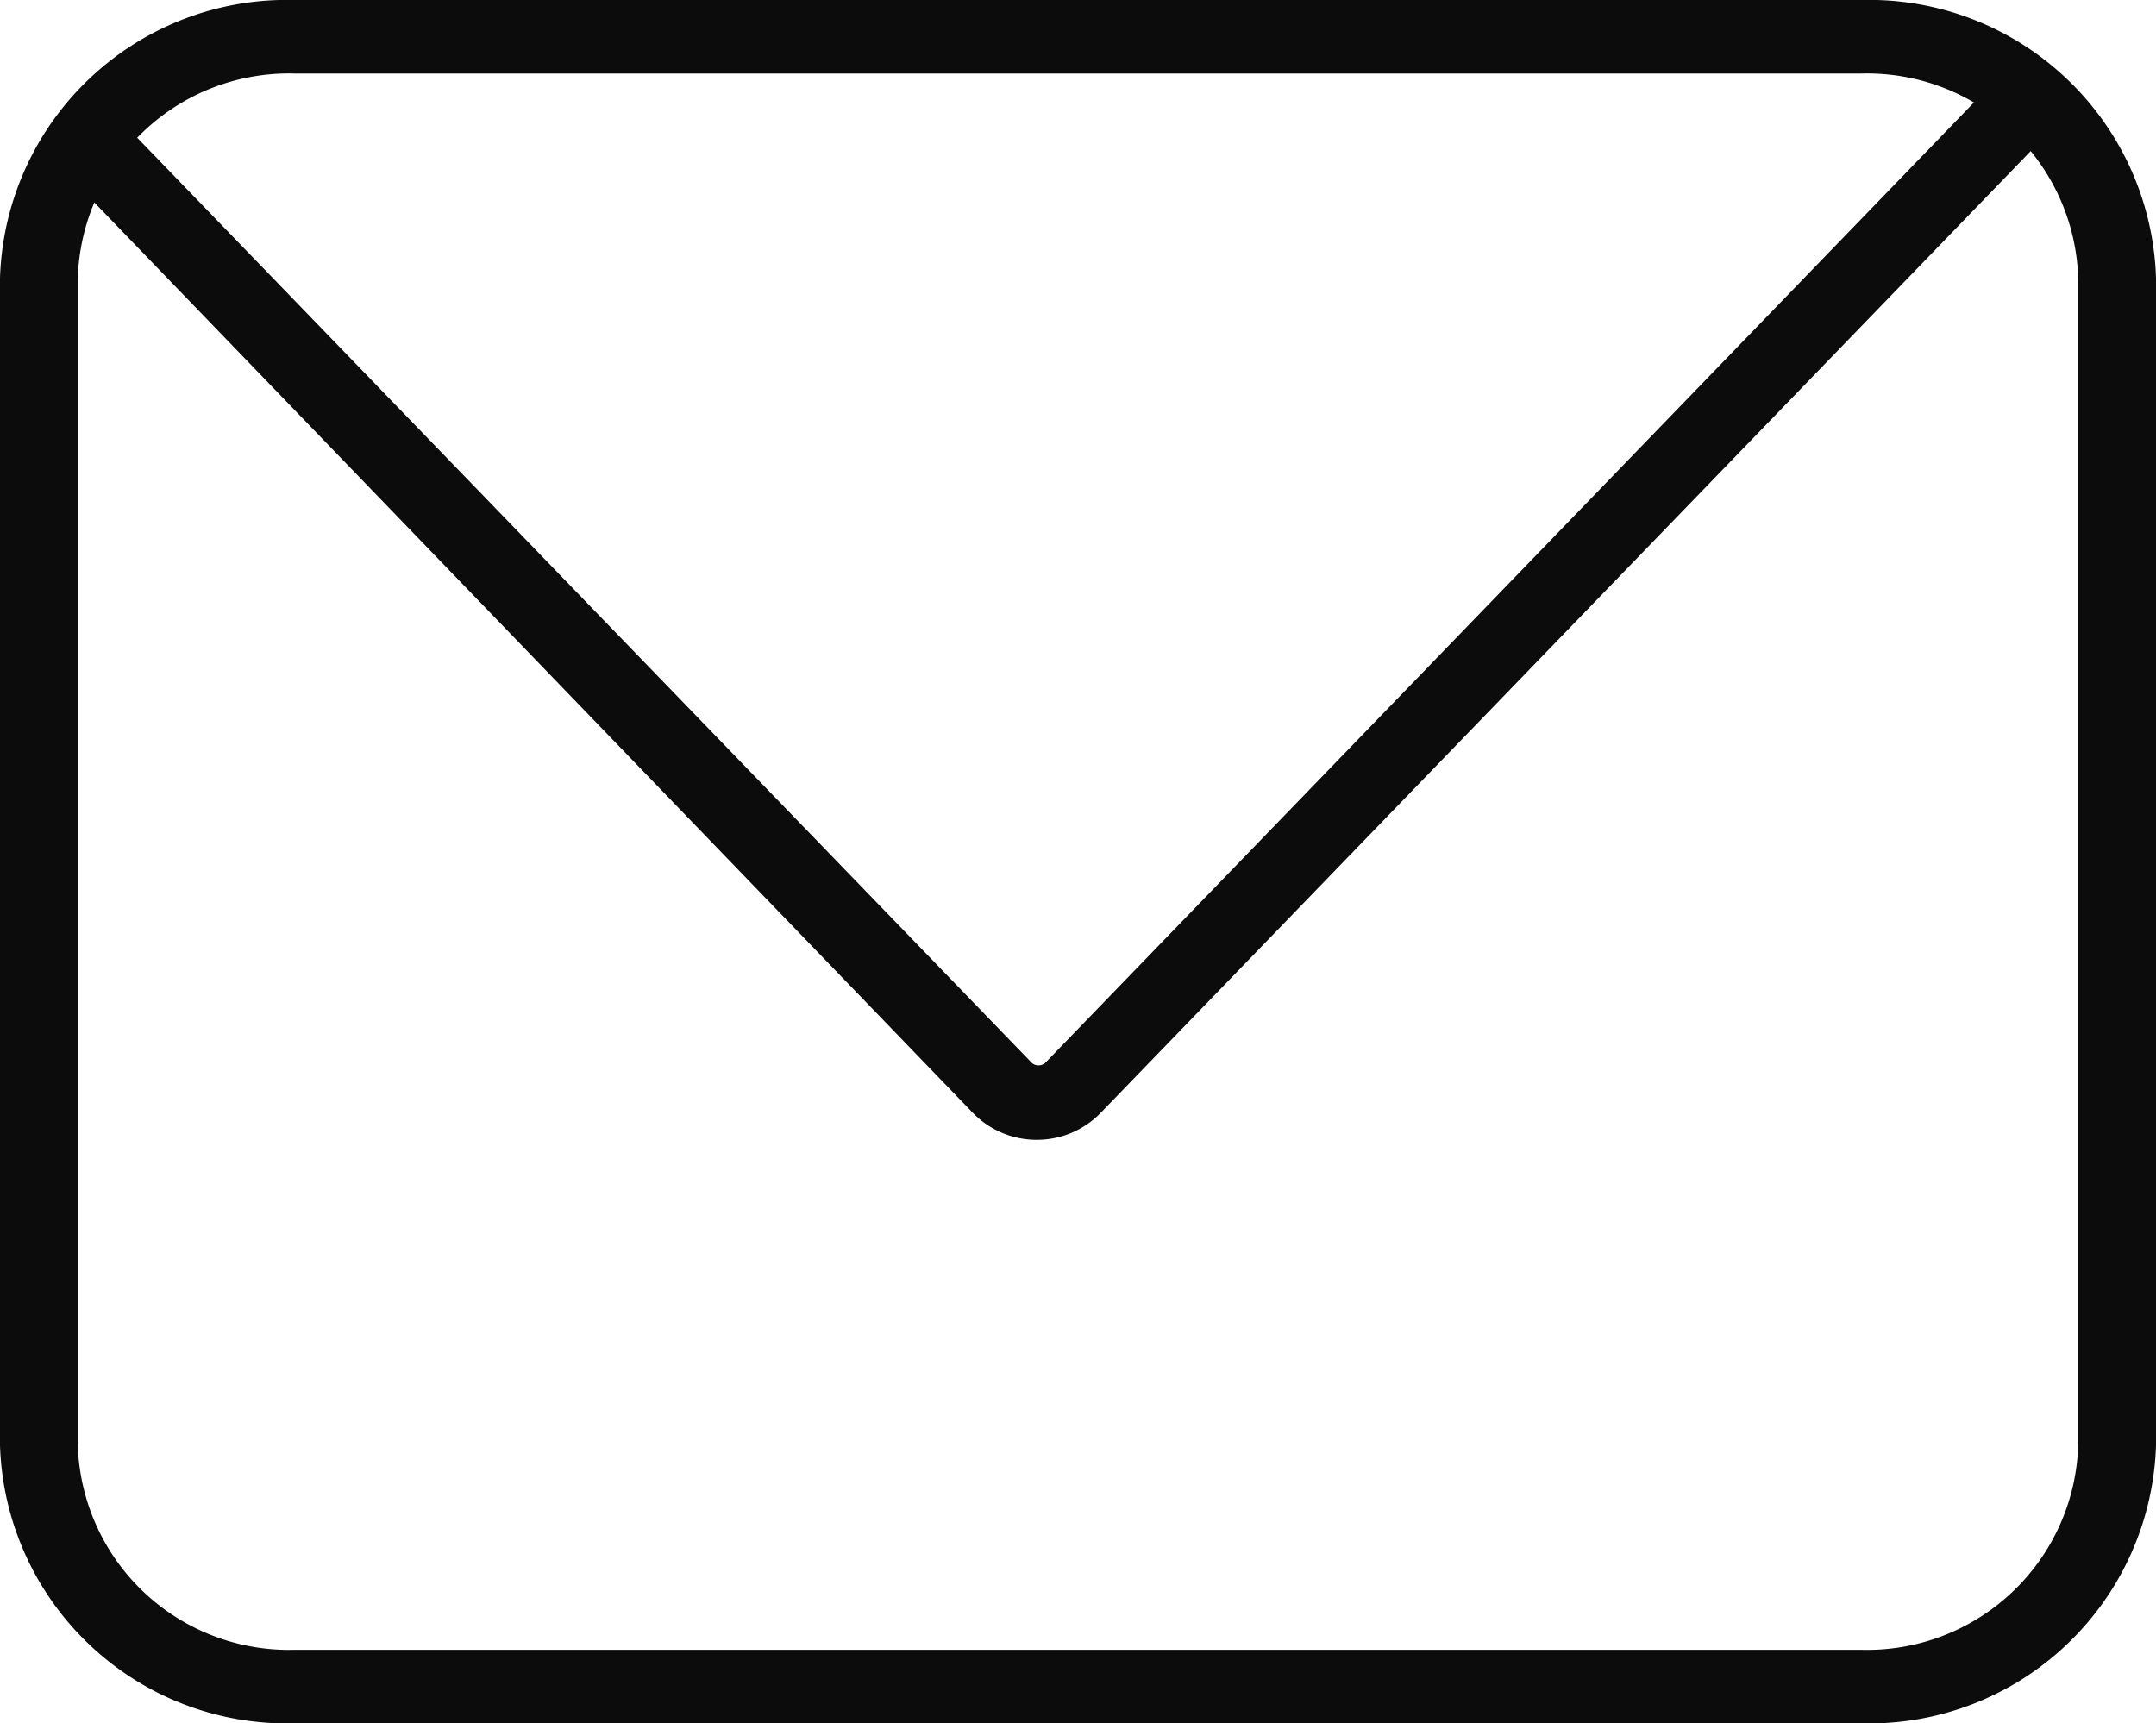<svg xmlns="http://www.w3.org/2000/svg" viewBox="0 0 55.42 44.3"><defs><style>.cls-1{fill:#0c0c0c;}</style></defs><title>Risorsa 24</title><g id="Livello_2" data-name="Livello 2"><g id="worrk"><path class="cls-1" d="M26.68,29.3A2.28,2.28,0,0,1,25,28.6L1.05,3.78,2.53,2.51l24,24.82a.27.27,0,0,0,.33,0l24-24.82L52.3,3.78l-24,24.82A2.28,2.28,0,0,1,26.68,29.3Z"/><path class="cls-1" d="M47.84,44.3H7.58A7.38,7.38,0,0,1,0,37.15v-30A7.38,7.38,0,0,1,7.58,0H47.84a7.38,7.38,0,0,1,7.58,7.15v30A7.38,7.38,0,0,1,47.84,44.3ZM7.58,1.89A5.43,5.43,0,0,0,2,7.15v30a5.43,5.43,0,0,0,5.58,5.26H47.84a5.43,5.43,0,0,0,5.58-5.26v-30a5.43,5.43,0,0,0-5.58-5.26Z"/></g></g></svg>